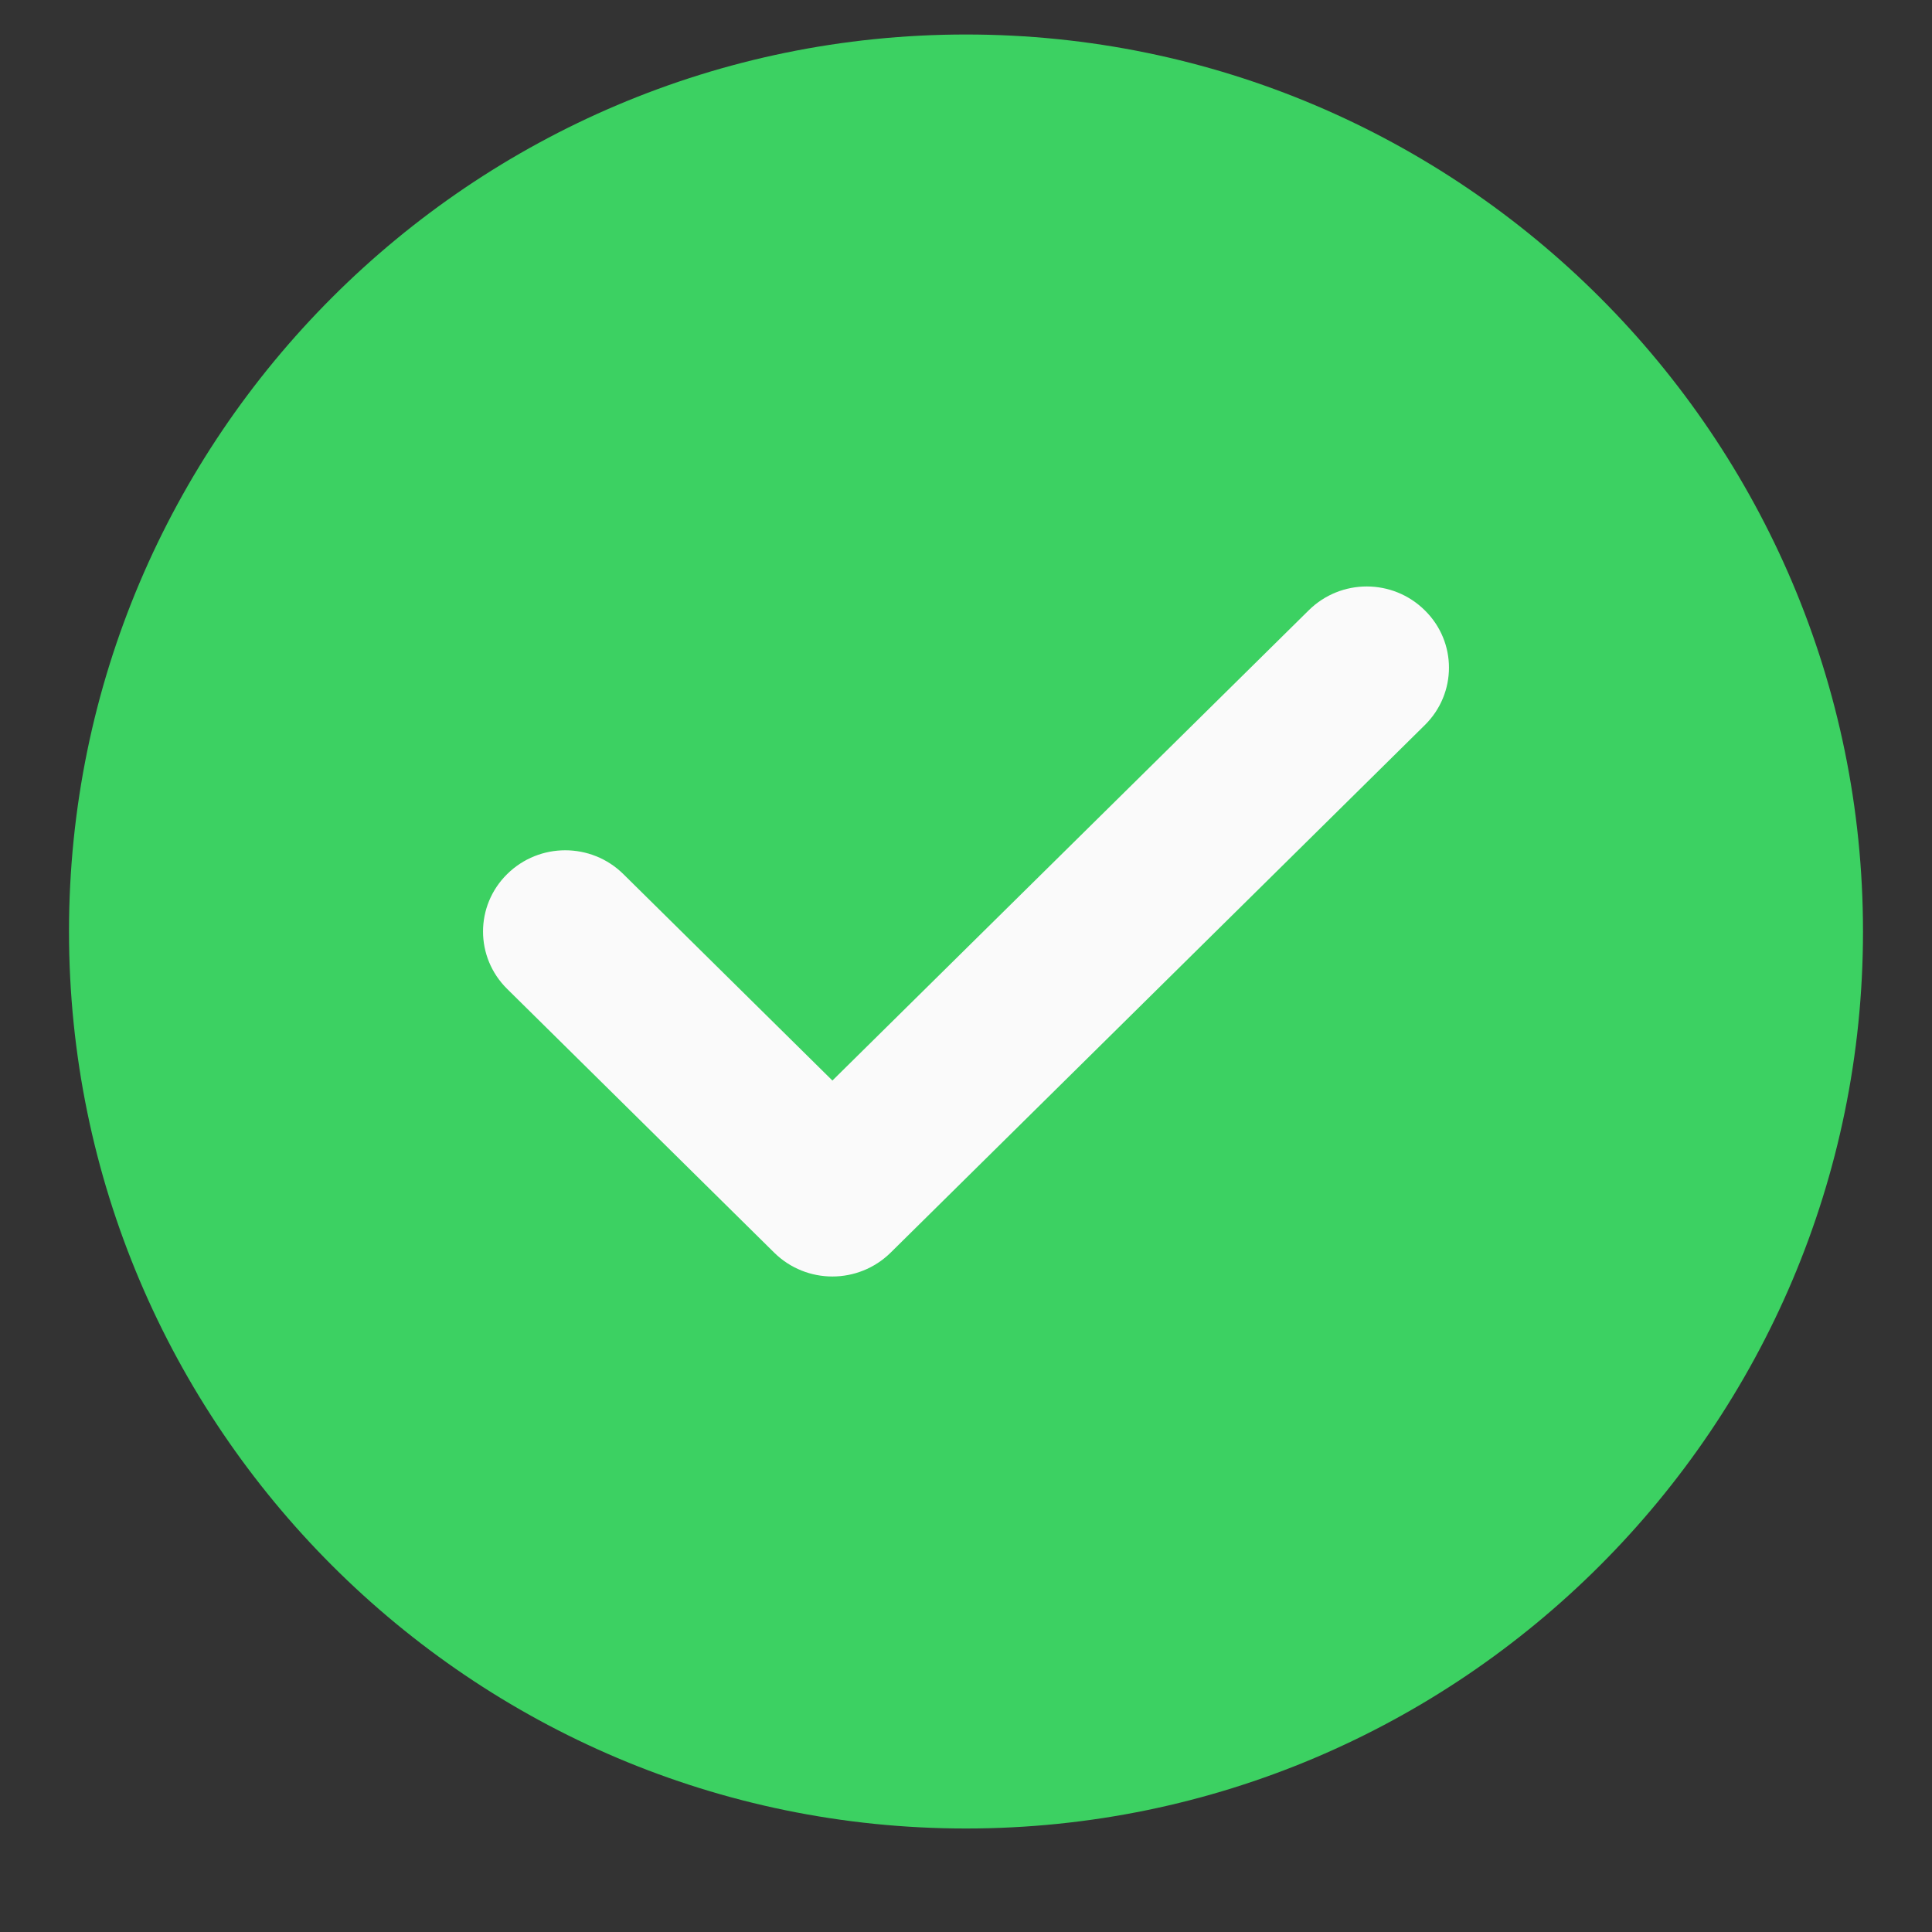<svg width="14" height="14" viewBox="0 0 14 14" fill="none" xmlns="http://www.w3.org/2000/svg">
<rect x="0" y="0" width="14" height="14" fill="#333333" stroke="none"/>
<path d="M7 0.25C3.416 0.25 0.5 3.166 0.5 6.75C0.5 10.334 3.416 13.25 7 13.25C10.584 13.25 13.5 10.334 13.5 6.75C13.5 3.166 10.584 0.25 7 0.25Z" fill="#3CD162"/>
<path d="M10.325 5.254L6.453 9.078C6.337 9.192 6.184 9.25 6.032 9.25C5.879 9.25 5.727 9.192 5.611 9.078L3.675 7.166C3.442 6.936 3.442 6.564 3.675 6.334C3.908 6.104 4.284 6.104 4.517 6.334L6.032 7.83L9.483 4.423C9.716 4.192 10.092 4.192 10.325 4.423C10.558 4.652 10.558 5.024 10.325 5.254Z" fill="#FAFAFA"/>
</svg>
